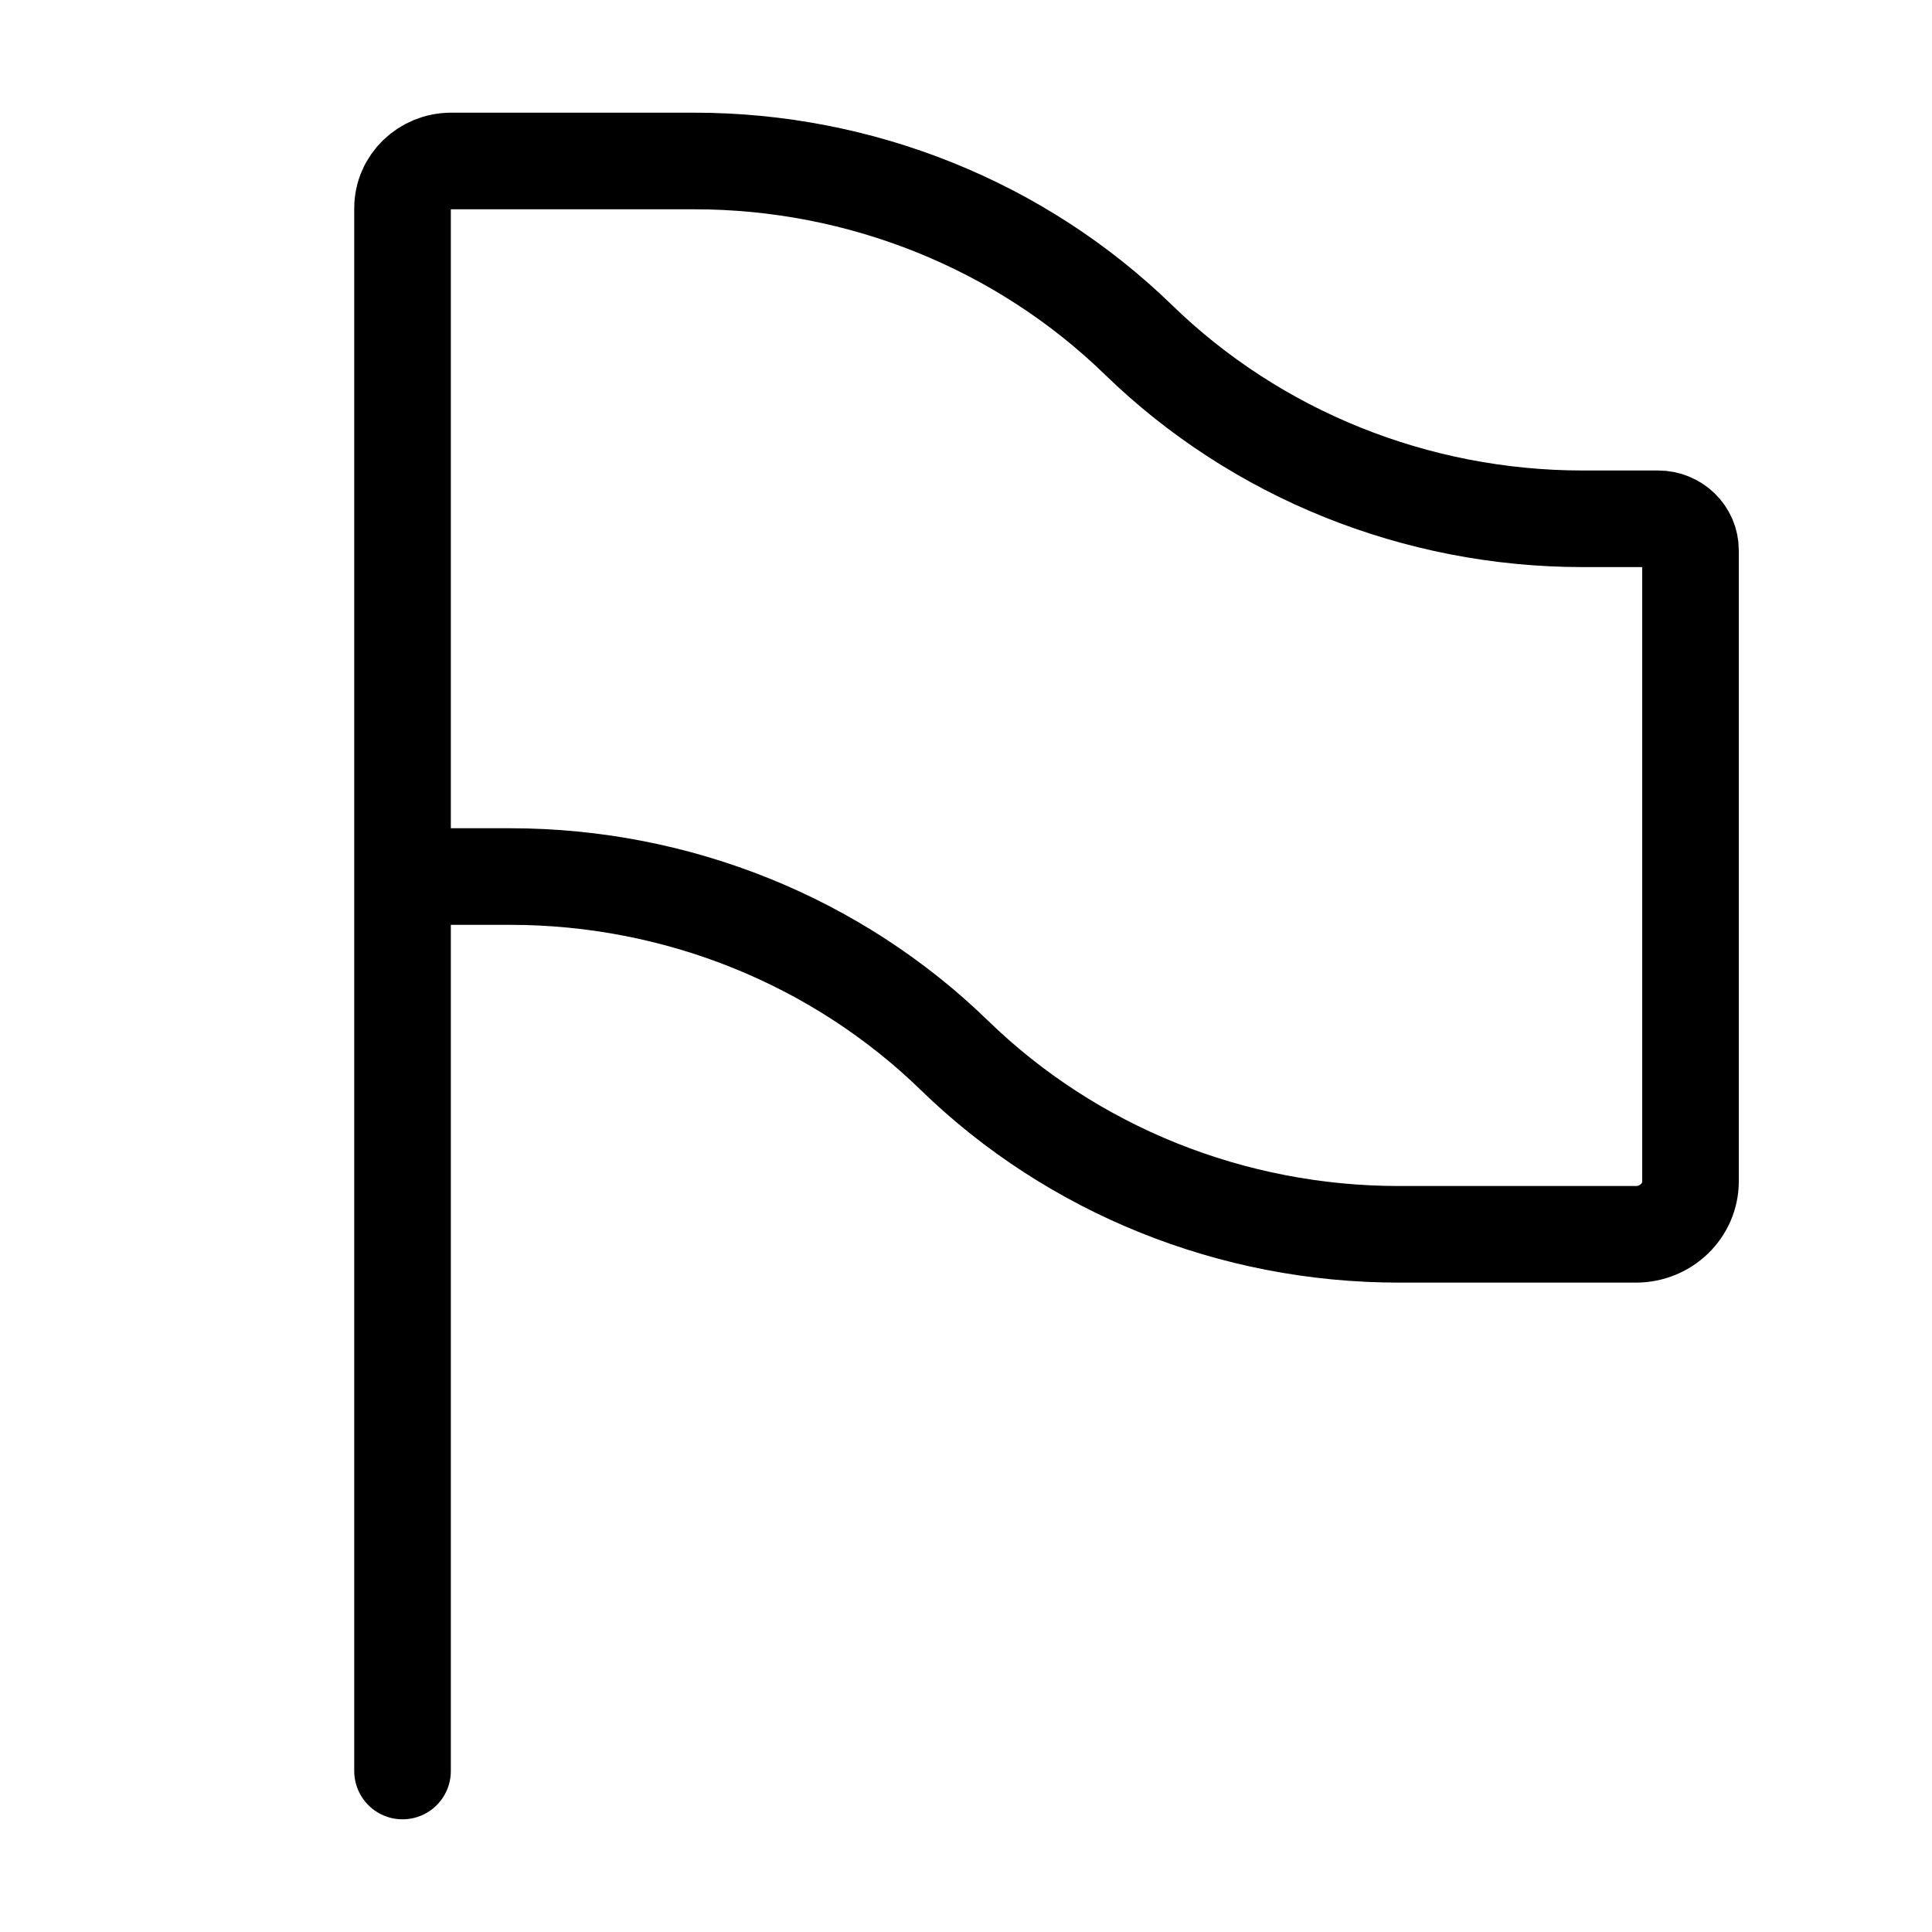 <svg width="40" height="40" viewBox="0 0 40 40" fill="none" xmlns="http://www.w3.org/2000/svg">
<path d="M8.334 36.667V18.148M8.334 18.148V4.312C8.334 3.771 8.784 3.333 9.34 3.333H14.375C17.824 3.333 21.132 4.666 23.572 7.037C26.011 9.408 29.319 10.741 32.769 10.741H34.329C34.7 10.741 35 11.033 35 11.393V24.457C35 25.064 34.494 25.555 33.87 25.555H28.959C25.509 25.555 22.201 24.223 19.762 21.852C17.323 19.48 14.015 18.148 10.565 18.148H8.334Z" stroke="black" stroke-width="2" stroke-linecap="round"/>
</svg>
